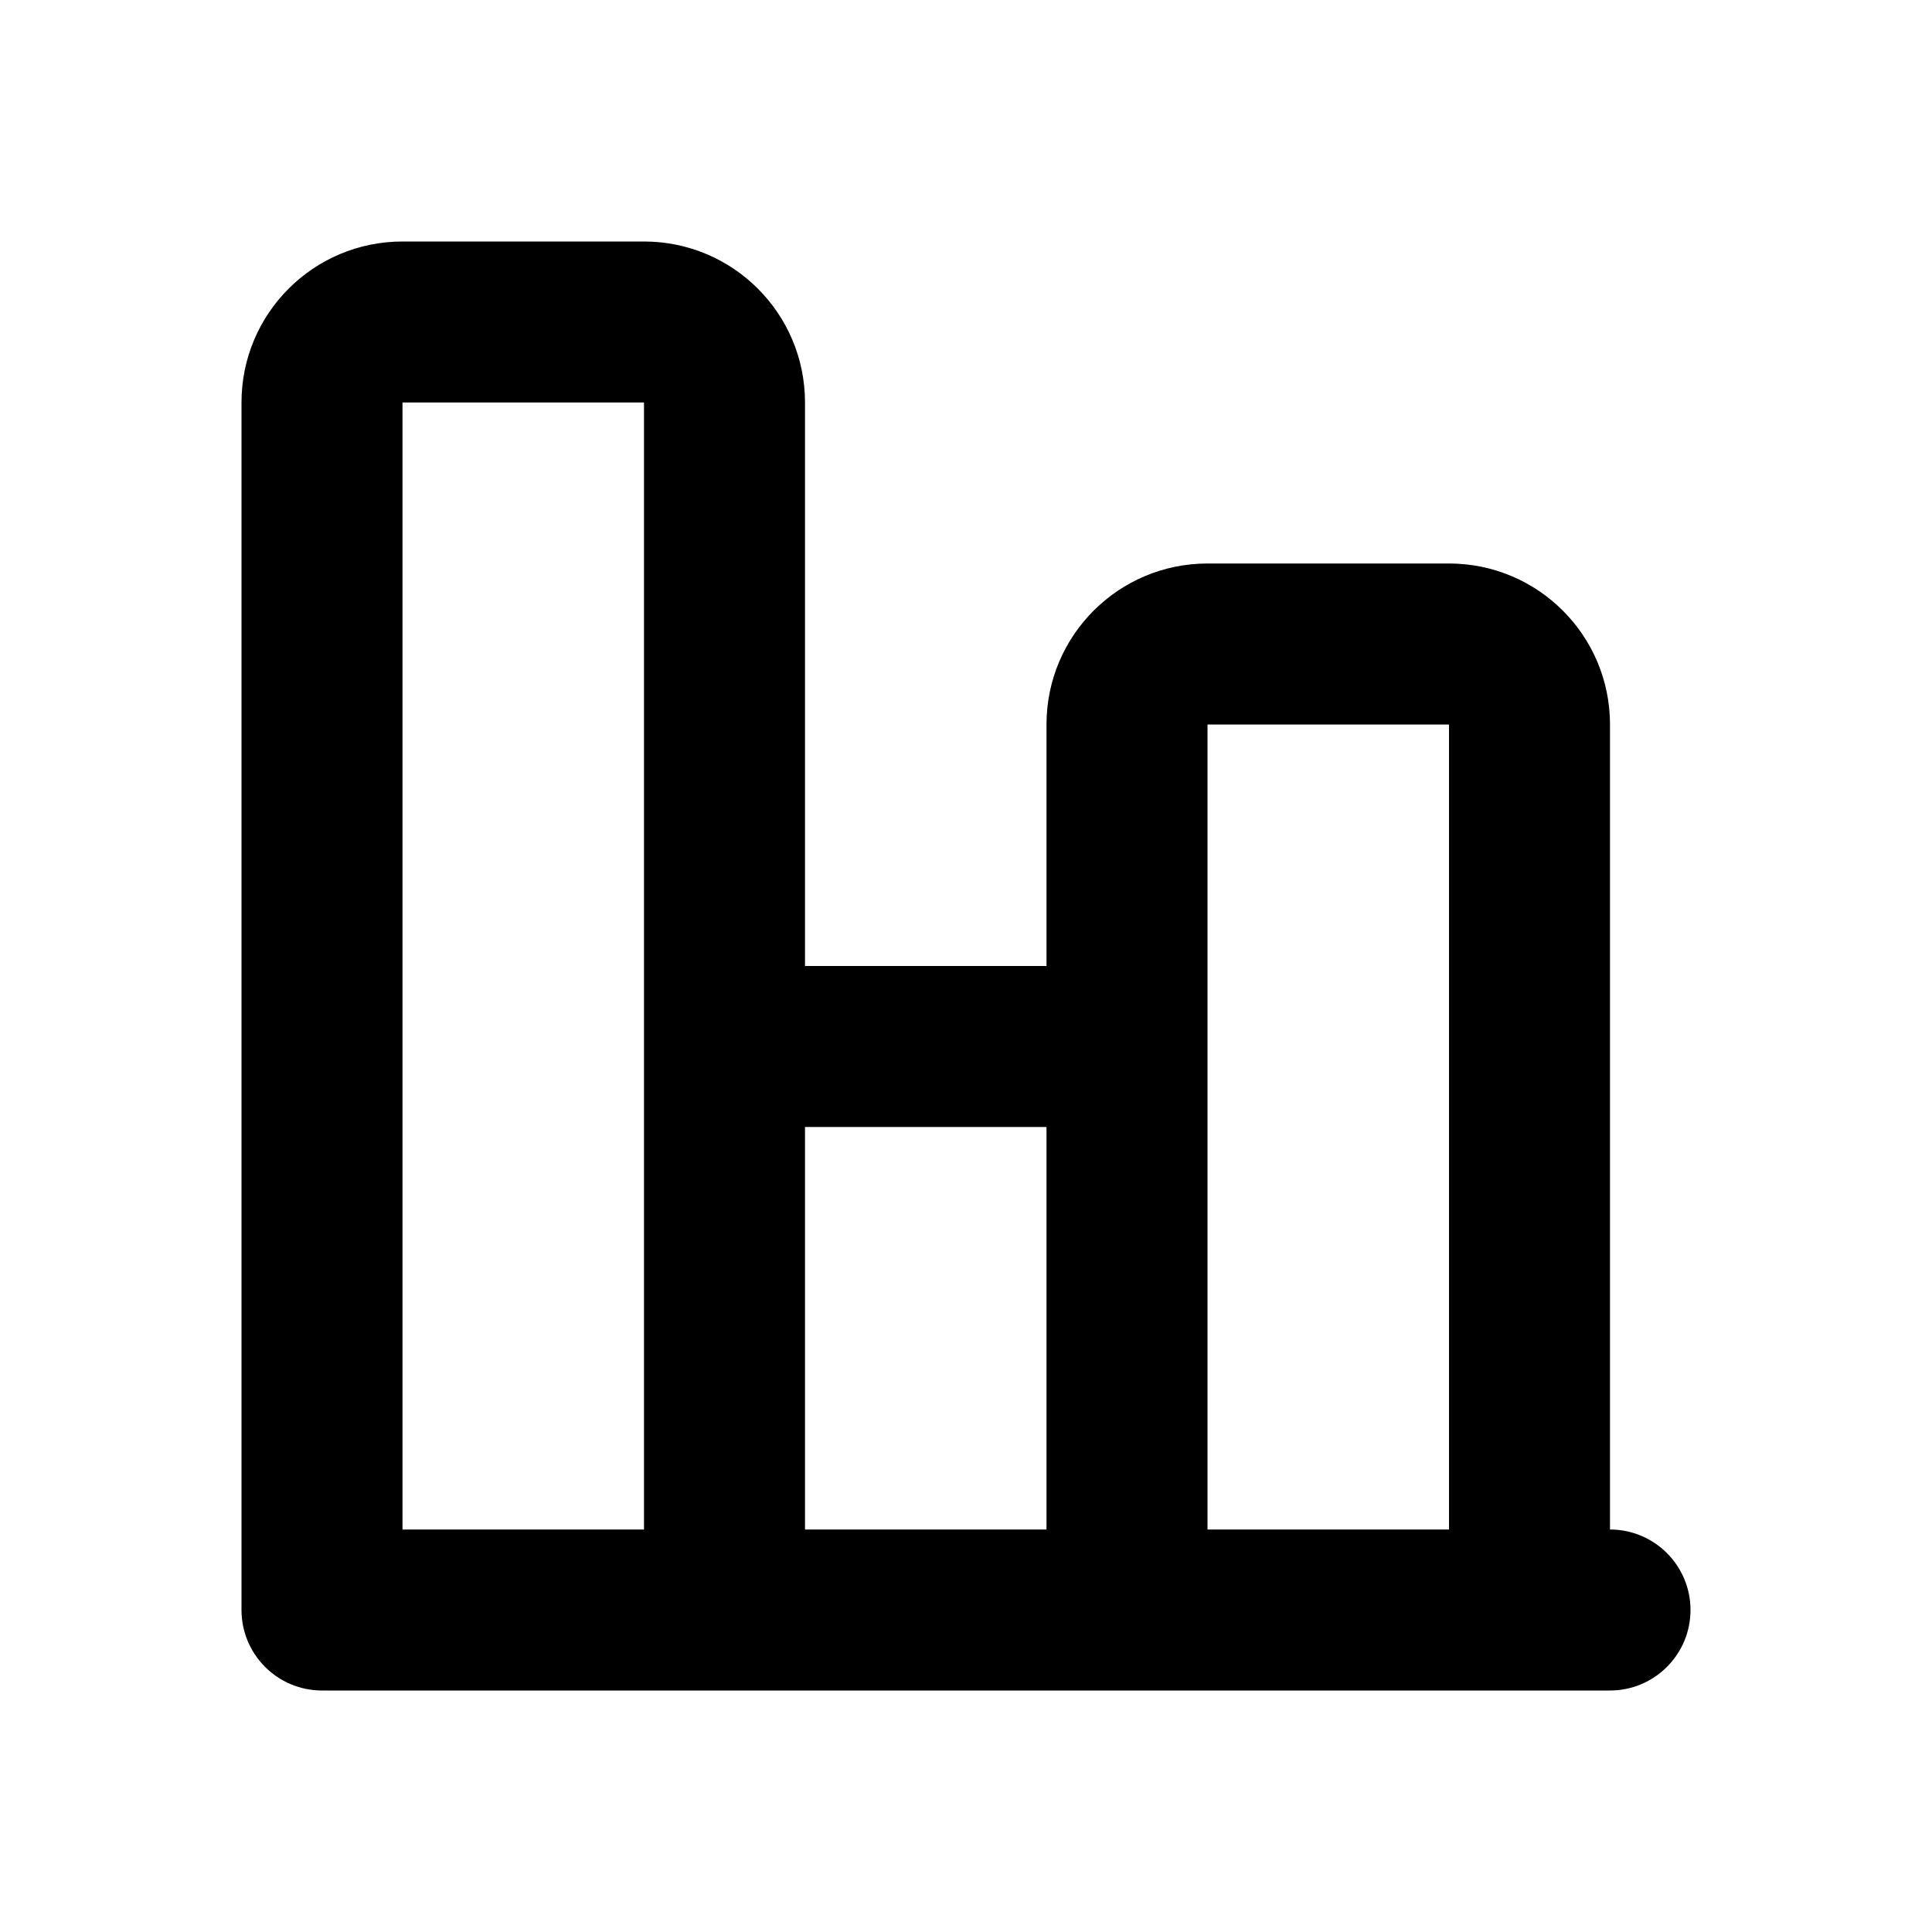 <svg width="24" height="24" viewBox="0 0 24 24" fill="none" xmlns="http://www.w3.org/2000/svg">
<path fill-rule="evenodd" clip-rule="evenodd" d="M3 5C3 3.895 3.895 3 5 3H8C9.105 3 10 3.895 10 5V12H13V9C13 7.895 13.895 7 15 7H18C19.105 7 20 7.895 20 9V19C20.552 19 21 19.448 21 20C21 20.552 20.552 21 20 21H19H14H9H4C3.448 21 3 20.552 3 20V5ZM13 14H10V19H13V14ZM8 13V5H5V19H8V13ZM18 19V9H15V13V19H18Z" fill="currentColor"/>
</svg>
